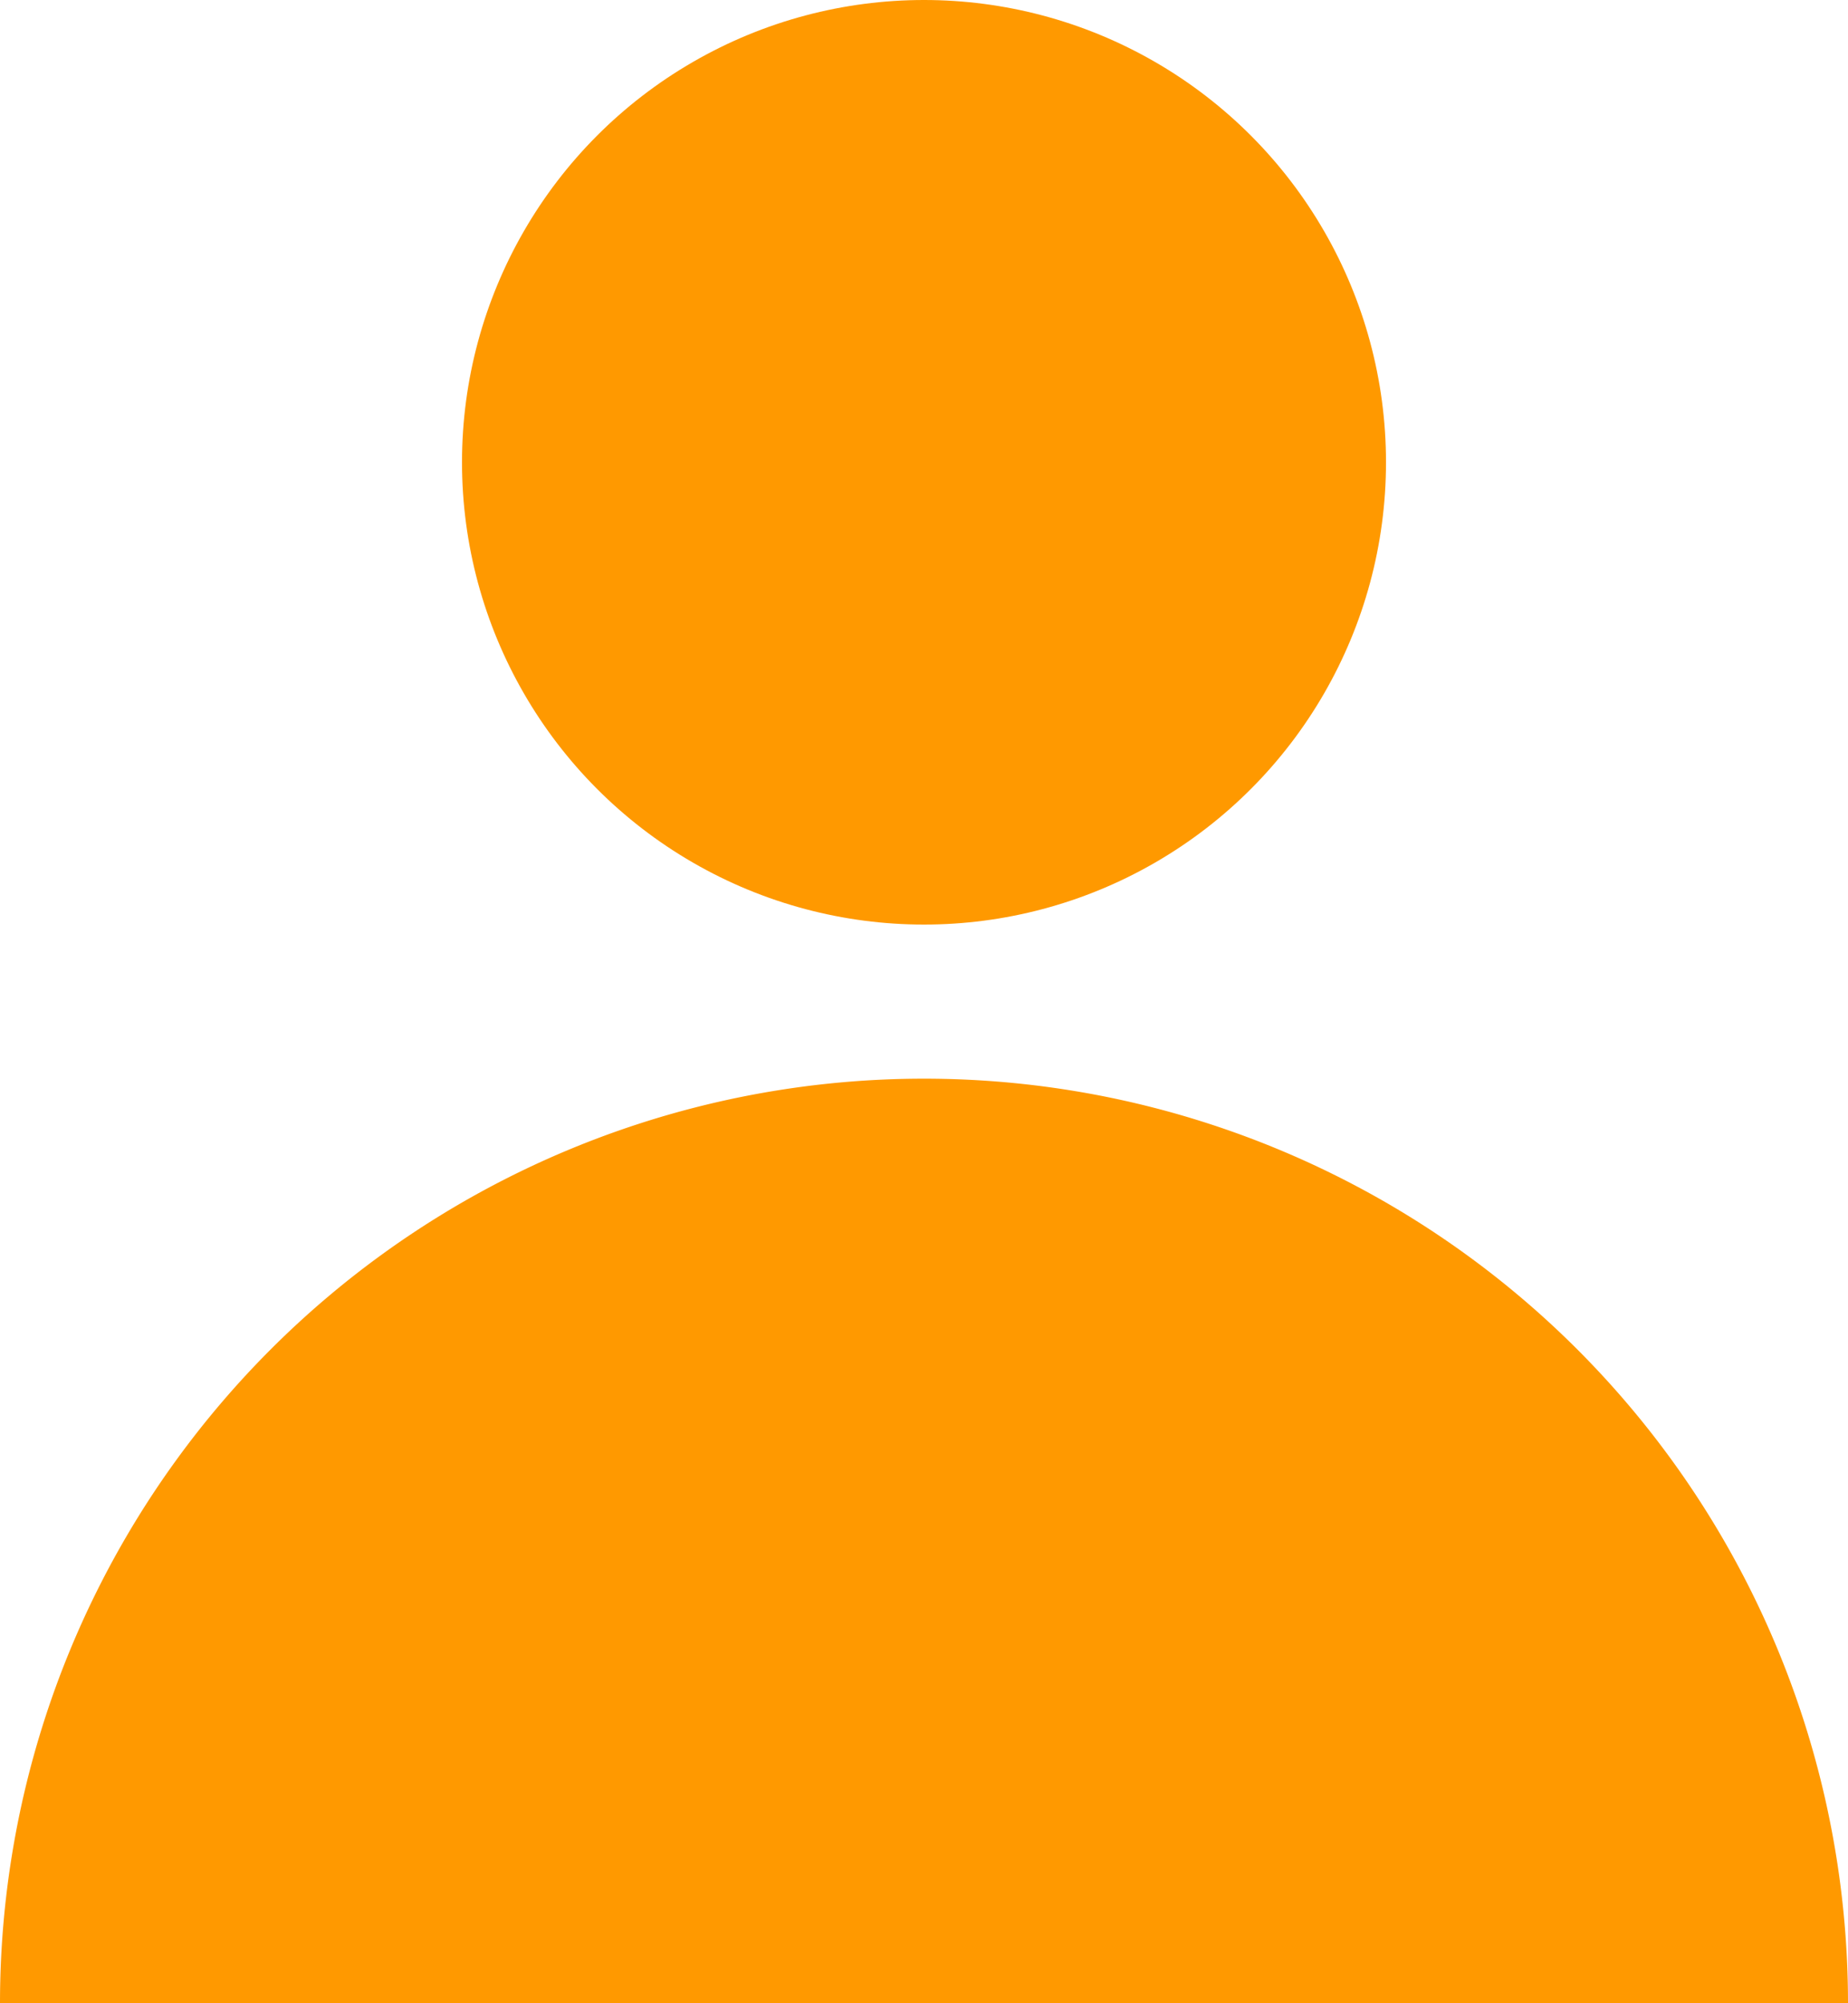 <svg xmlns="http://www.w3.org/2000/svg" width="12" height="13" viewBox="0 0 12 13"><defs><style>.a{fill:#f90;}</style></defs><g transform="translate(-275 -177)"><circle class="a" cx="3" cy="3" r="3" transform="translate(278 177)"/><path class="a" d="M12,10.5a6,6,0,0,0-12,0" transform="translate(275 179.5)"/></g></svg>
